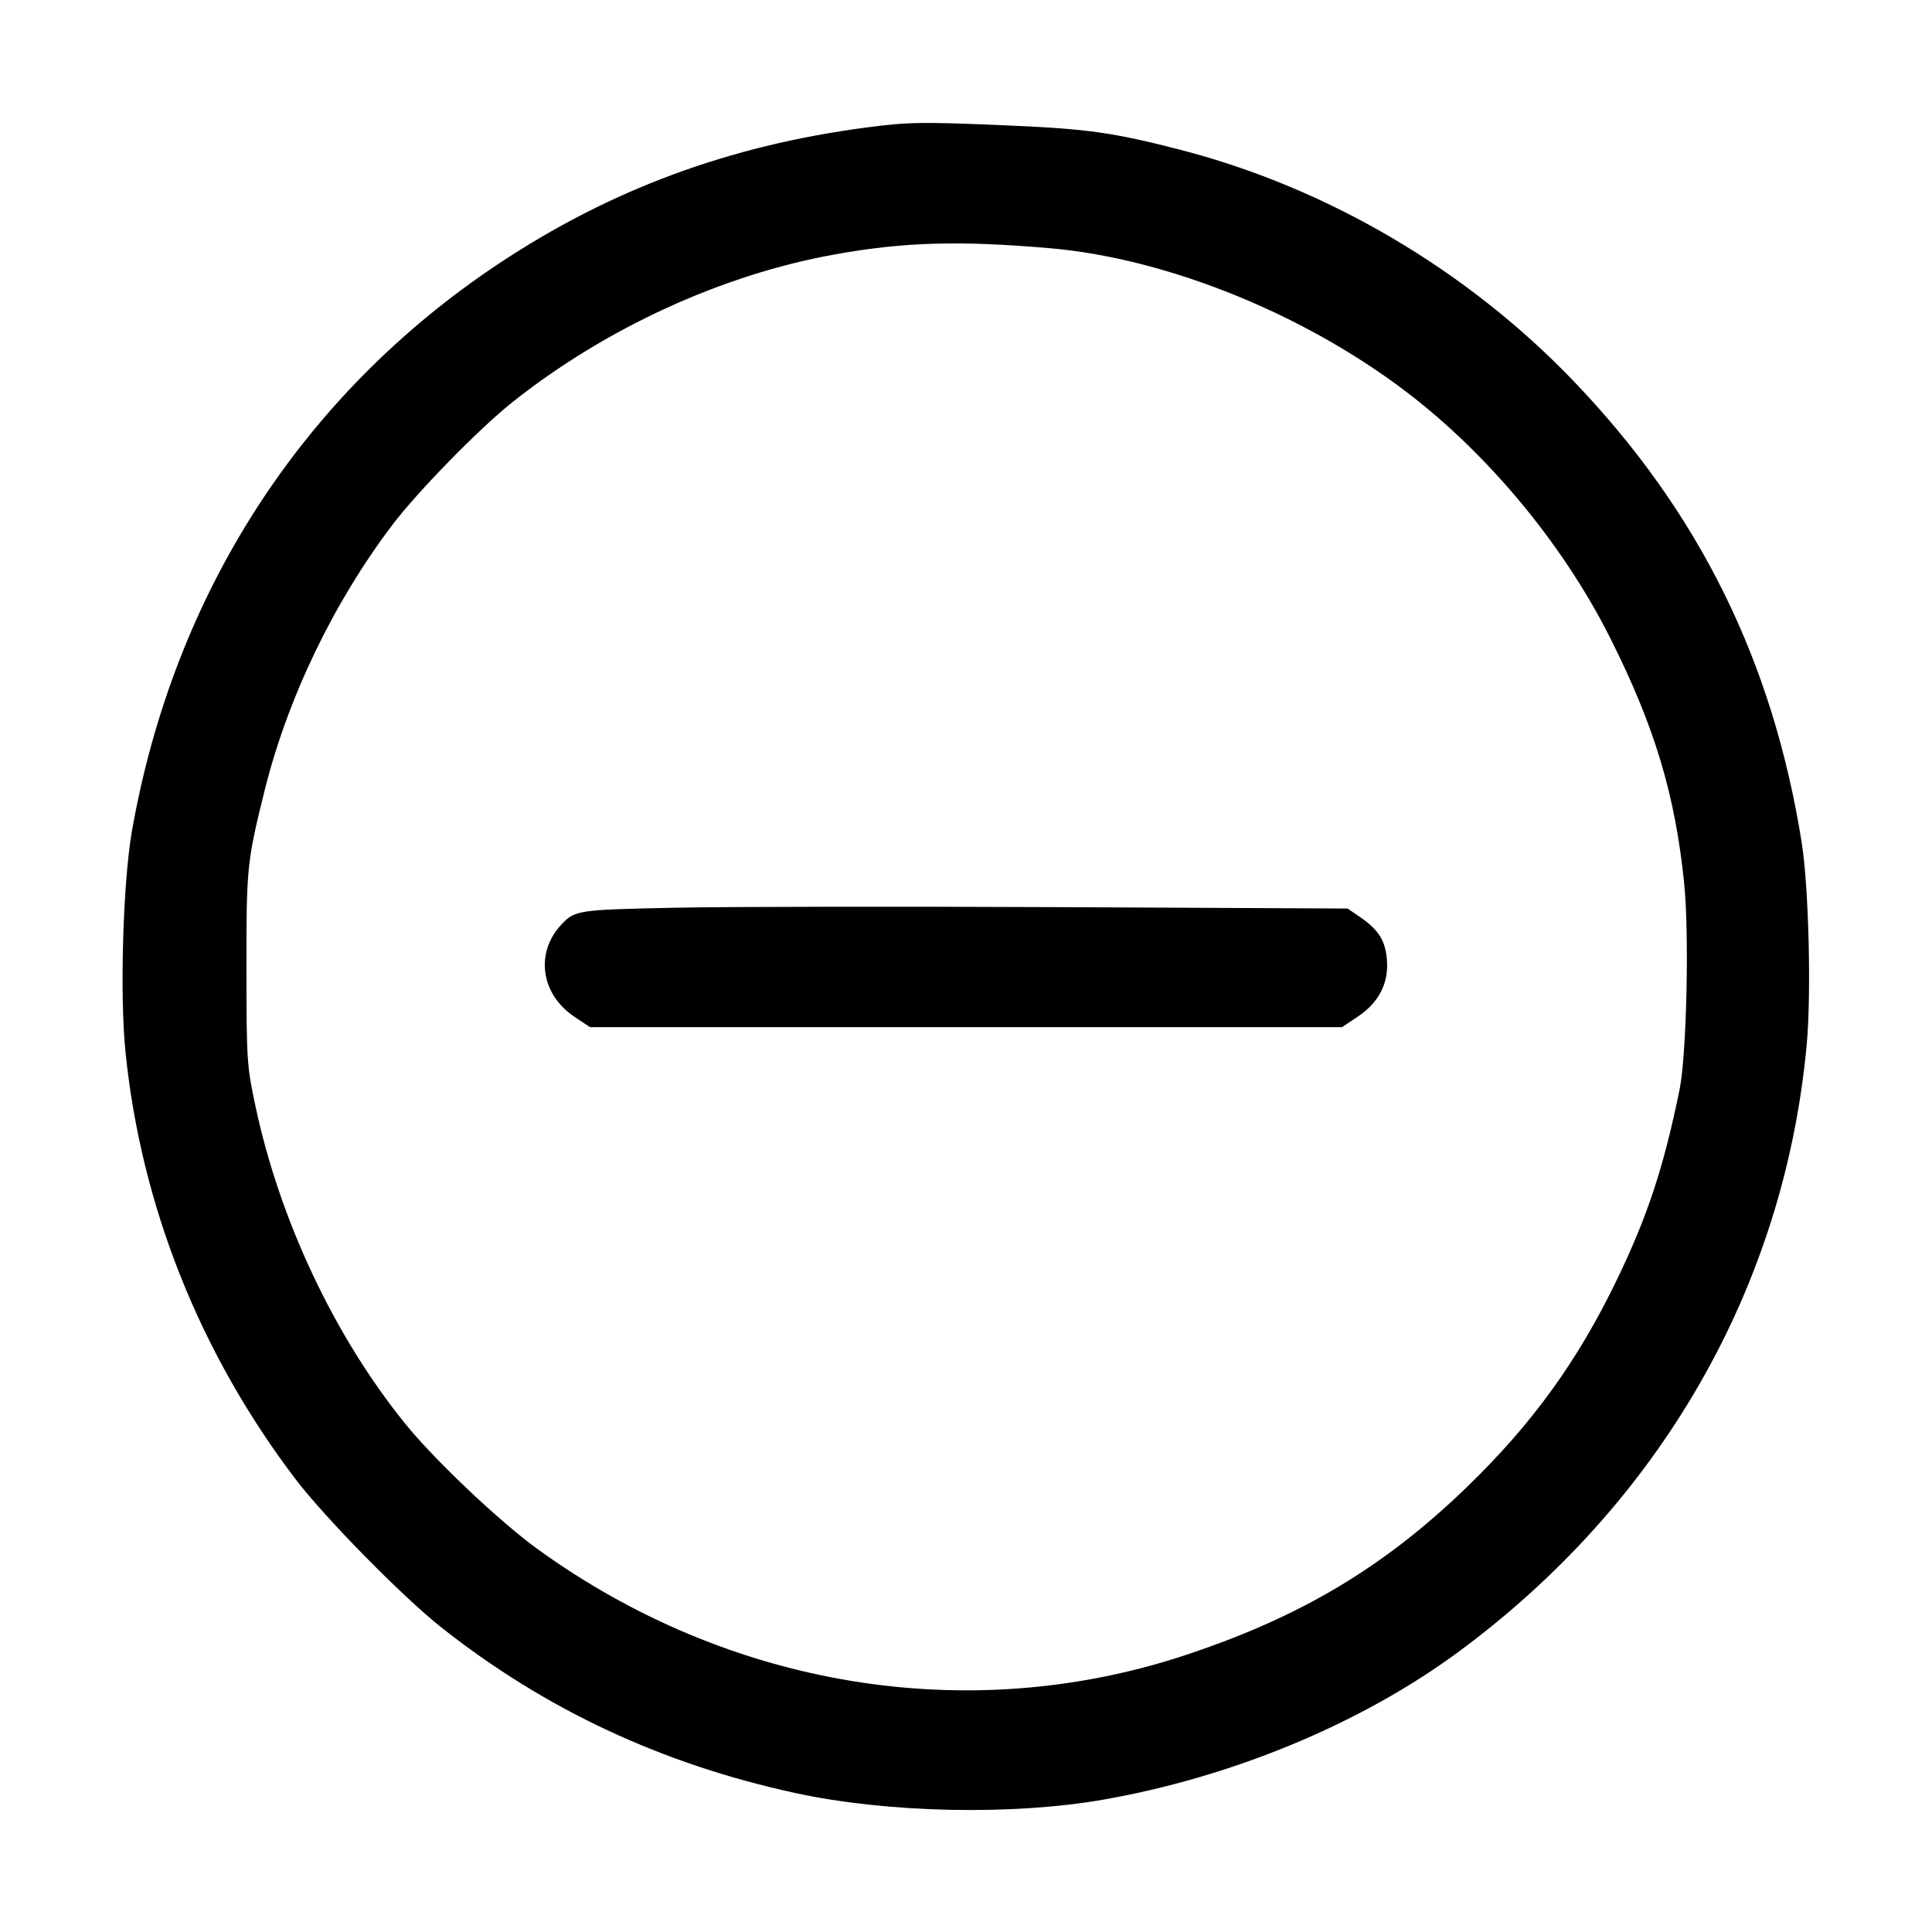 <svg id="icon" height="32" viewBox="0 0 32 32" width="32" xmlns="http://www.w3.org/2000/svg"><path d="M14.347 2.112 C 12.071 2.412,10.105 3.141,8.256 4.370 C 5.009 6.529,2.881 9.821,2.186 13.760 C 2.037 14.606,1.982 16.476,2.078 17.420 C 2.337 19.975,3.311 22.419,4.901 24.507 C 5.384 25.141,6.671 26.450,7.307 26.953 C 9.028 28.314,10.967 29.221,13.177 29.699 C 14.698 30.028,16.754 30.072,18.267 29.809 C 20.415 29.434,22.552 28.545,24.161 27.357 C 27.503 24.889,29.551 21.320,29.924 17.313 C 30.003 16.468,29.959 14.694,29.842 13.956 C 29.363 10.947,28.139 8.473,26.056 6.304 C 24.295 4.470,21.991 3.114,19.565 2.485 C 18.463 2.199,18.020 2.135,16.737 2.080 C 15.264 2.016,15.047 2.019,14.347 2.112 M17.387 4.111 C 19.376 4.282,21.722 5.248,23.436 6.601 C 24.746 7.636,25.924 9.081,26.673 10.573 C 27.406 12.033,27.745 13.159,27.895 14.629 C 27.981 15.474,27.936 17.476,27.818 18.053 C 27.553 19.344,27.288 20.146,26.778 21.202 C 26.131 22.543,25.379 23.582,24.300 24.627 C 22.928 25.956,21.541 26.783,19.627 27.416 C 16.038 28.602,12.077 27.953,8.907 25.660 C 8.276 25.204,7.190 24.175,6.705 23.573 C 5.534 22.122,4.633 20.209,4.231 18.320 C 4.089 17.654,4.083 17.566,4.082 16.053 C 4.080 14.380,4.090 14.275,4.379 13.108 C 4.761 11.567,5.521 9.984,6.498 8.695 C 6.916 8.143,7.934 7.102,8.479 6.668 C 10.029 5.434,11.966 4.546,13.838 4.212 C 14.974 4.008,15.895 3.982,17.387 4.111 M11.173 15.035 C 9.567 15.068,9.521 15.075,9.296 15.316 C 8.860 15.782,8.958 16.469,9.513 16.840 L 9.772 17.013 16.000 17.013 L 22.228 17.013 22.487 16.840 C 22.837 16.606,23.001 16.289,22.972 15.904 C 22.948 15.582,22.836 15.401,22.528 15.190 L 22.320 15.048 17.520 15.025 C 14.880 15.013,12.024 15.017,11.173 15.035 " fill="currentColor" stroke="none" fill-rule="evenodd"></path></svg>